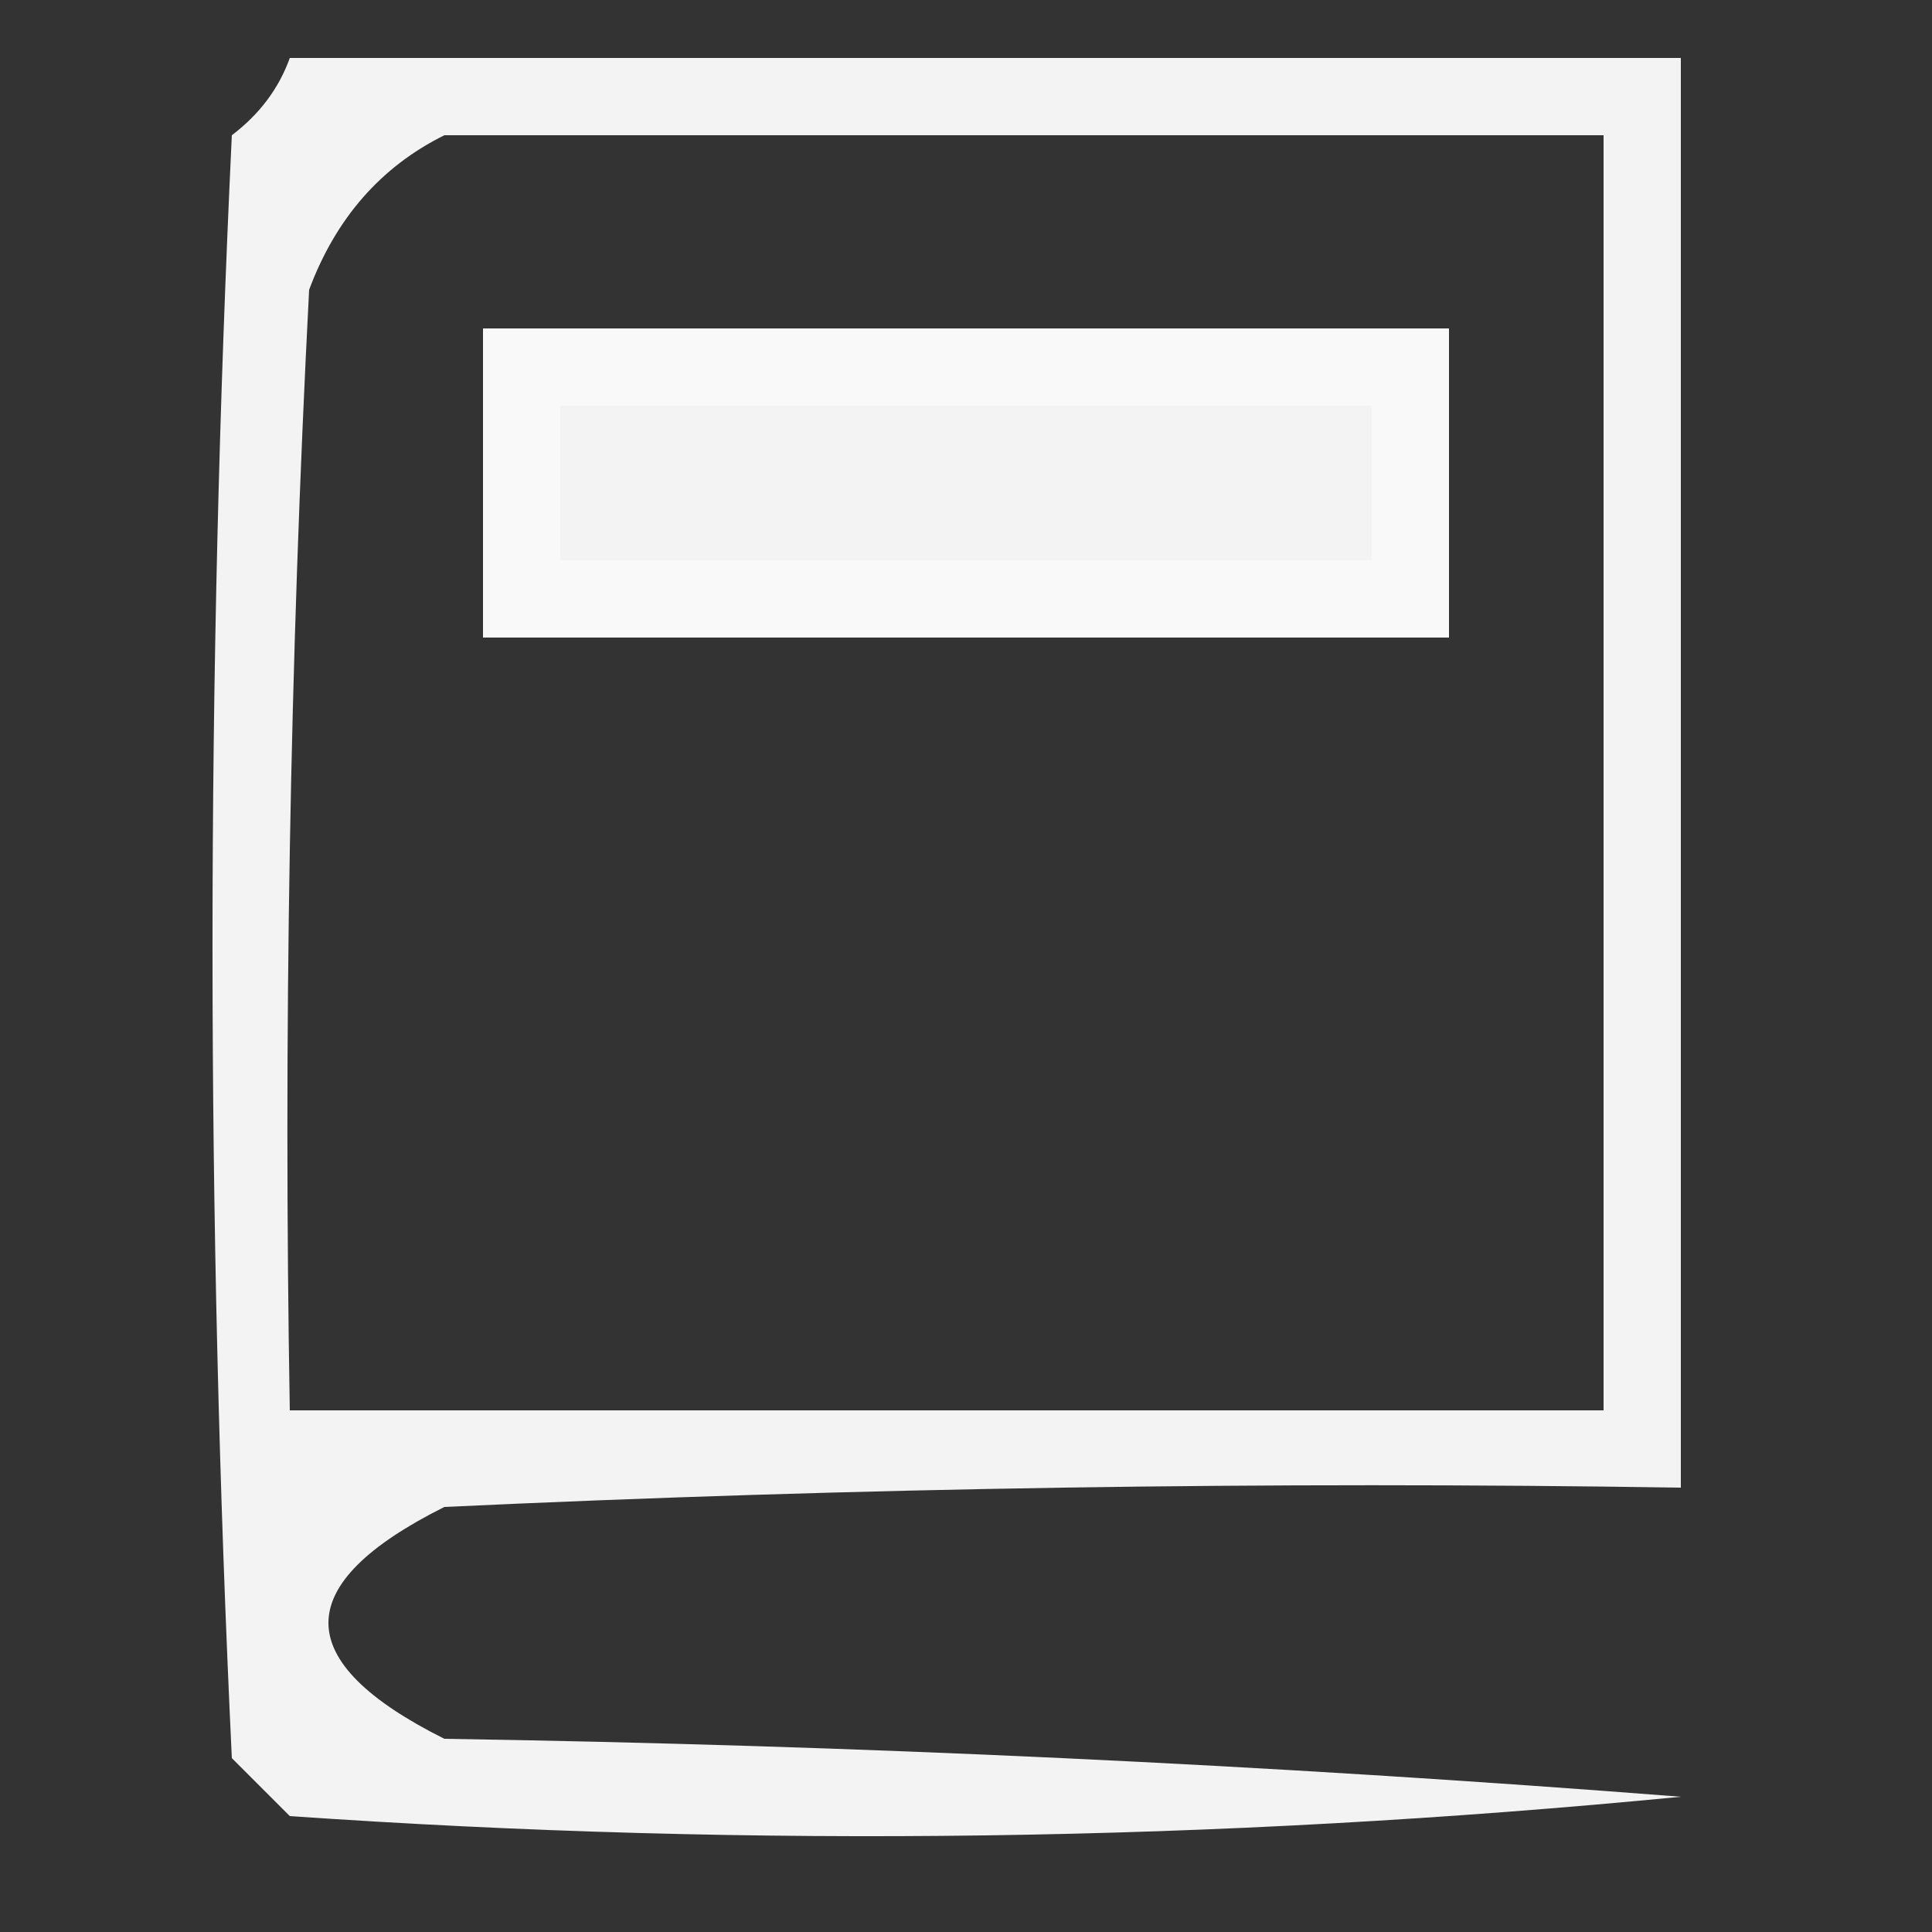 <?xml version="1.0" encoding="UTF-8"?>
<svg xmlns="http://www.w3.org/2000/svg" version="1.1" width="50px" height="50px" style="shape-rendering:geometricPrecision; text-rendering:geometricPrecision; image-rendering:optimizeQuality; fill-rule:evenodd; clip-rule:evenodd" xmlns:xlink="http://www.w3.org/1999/xlink">
<rect width="100%" height="100%" fill="#333333" stroke="none"/>
<g><path style="opacity:0.938" fill="#fefffe" d="M 7.5,1.5 C 19.5,1.5 31.5,1.5 43.5,1.5C 43.5,13.833 43.5,26.167 43.5,38.5C 32.828,38.334 22.162,38.5 11.5,39C 7.5,41 7.5,43 11.5,45C 22.182,45.168 32.849,45.668 43.5,46.5C 31.514,47.666 19.514,47.833 7.5,47C 7,46.5 6.5,46 6,45.5C 5.333,31.5 5.333,17.5 6,3.5C 6.717,2.956 7.217,2.289 7.5,1.5 Z M 11.5,3.5 C 21.5,3.5 31.5,3.5 41.5,3.5C 41.5,14.5 41.5,25.5 41.5,36.5C 30.167,36.5 18.833,36.5 7.5,36.5C 7.334,26.828 7.5,17.161 8,7.5C 8.69,5.65 9.856,4.316 11.5,3.5 Z M 14.5,10.5 C 21.5,10.5 28.5,10.5 35.5,10.5C 35.5,11.833 35.5,13.167 35.5,14.5C 28.5,14.5 21.5,14.5 14.5,14.5C 14.5,13.167 14.5,11.833 14.5,10.5 Z"/></g>
<g><path style="opacity:0.968" fill="#fefffe" d="M 12.5,8.5 C 20.833,8.5 29.167,8.5 37.5,8.5C 37.5,11.167 37.5,13.833 37.5,16.5C 29.167,16.5 20.833,16.5 12.5,16.5C 12.5,13.833 12.5,11.167 12.5,8.5 Z M 14.5,10.5 C 14.5,11.833 14.5,13.167 14.5,14.5C 21.5,14.5 28.5,14.5 35.5,14.5C 35.5,13.167 35.5,11.833 35.5,10.5C 28.5,10.5 21.5,10.5 14.5,10.5 Z"/></g>
</svg>
